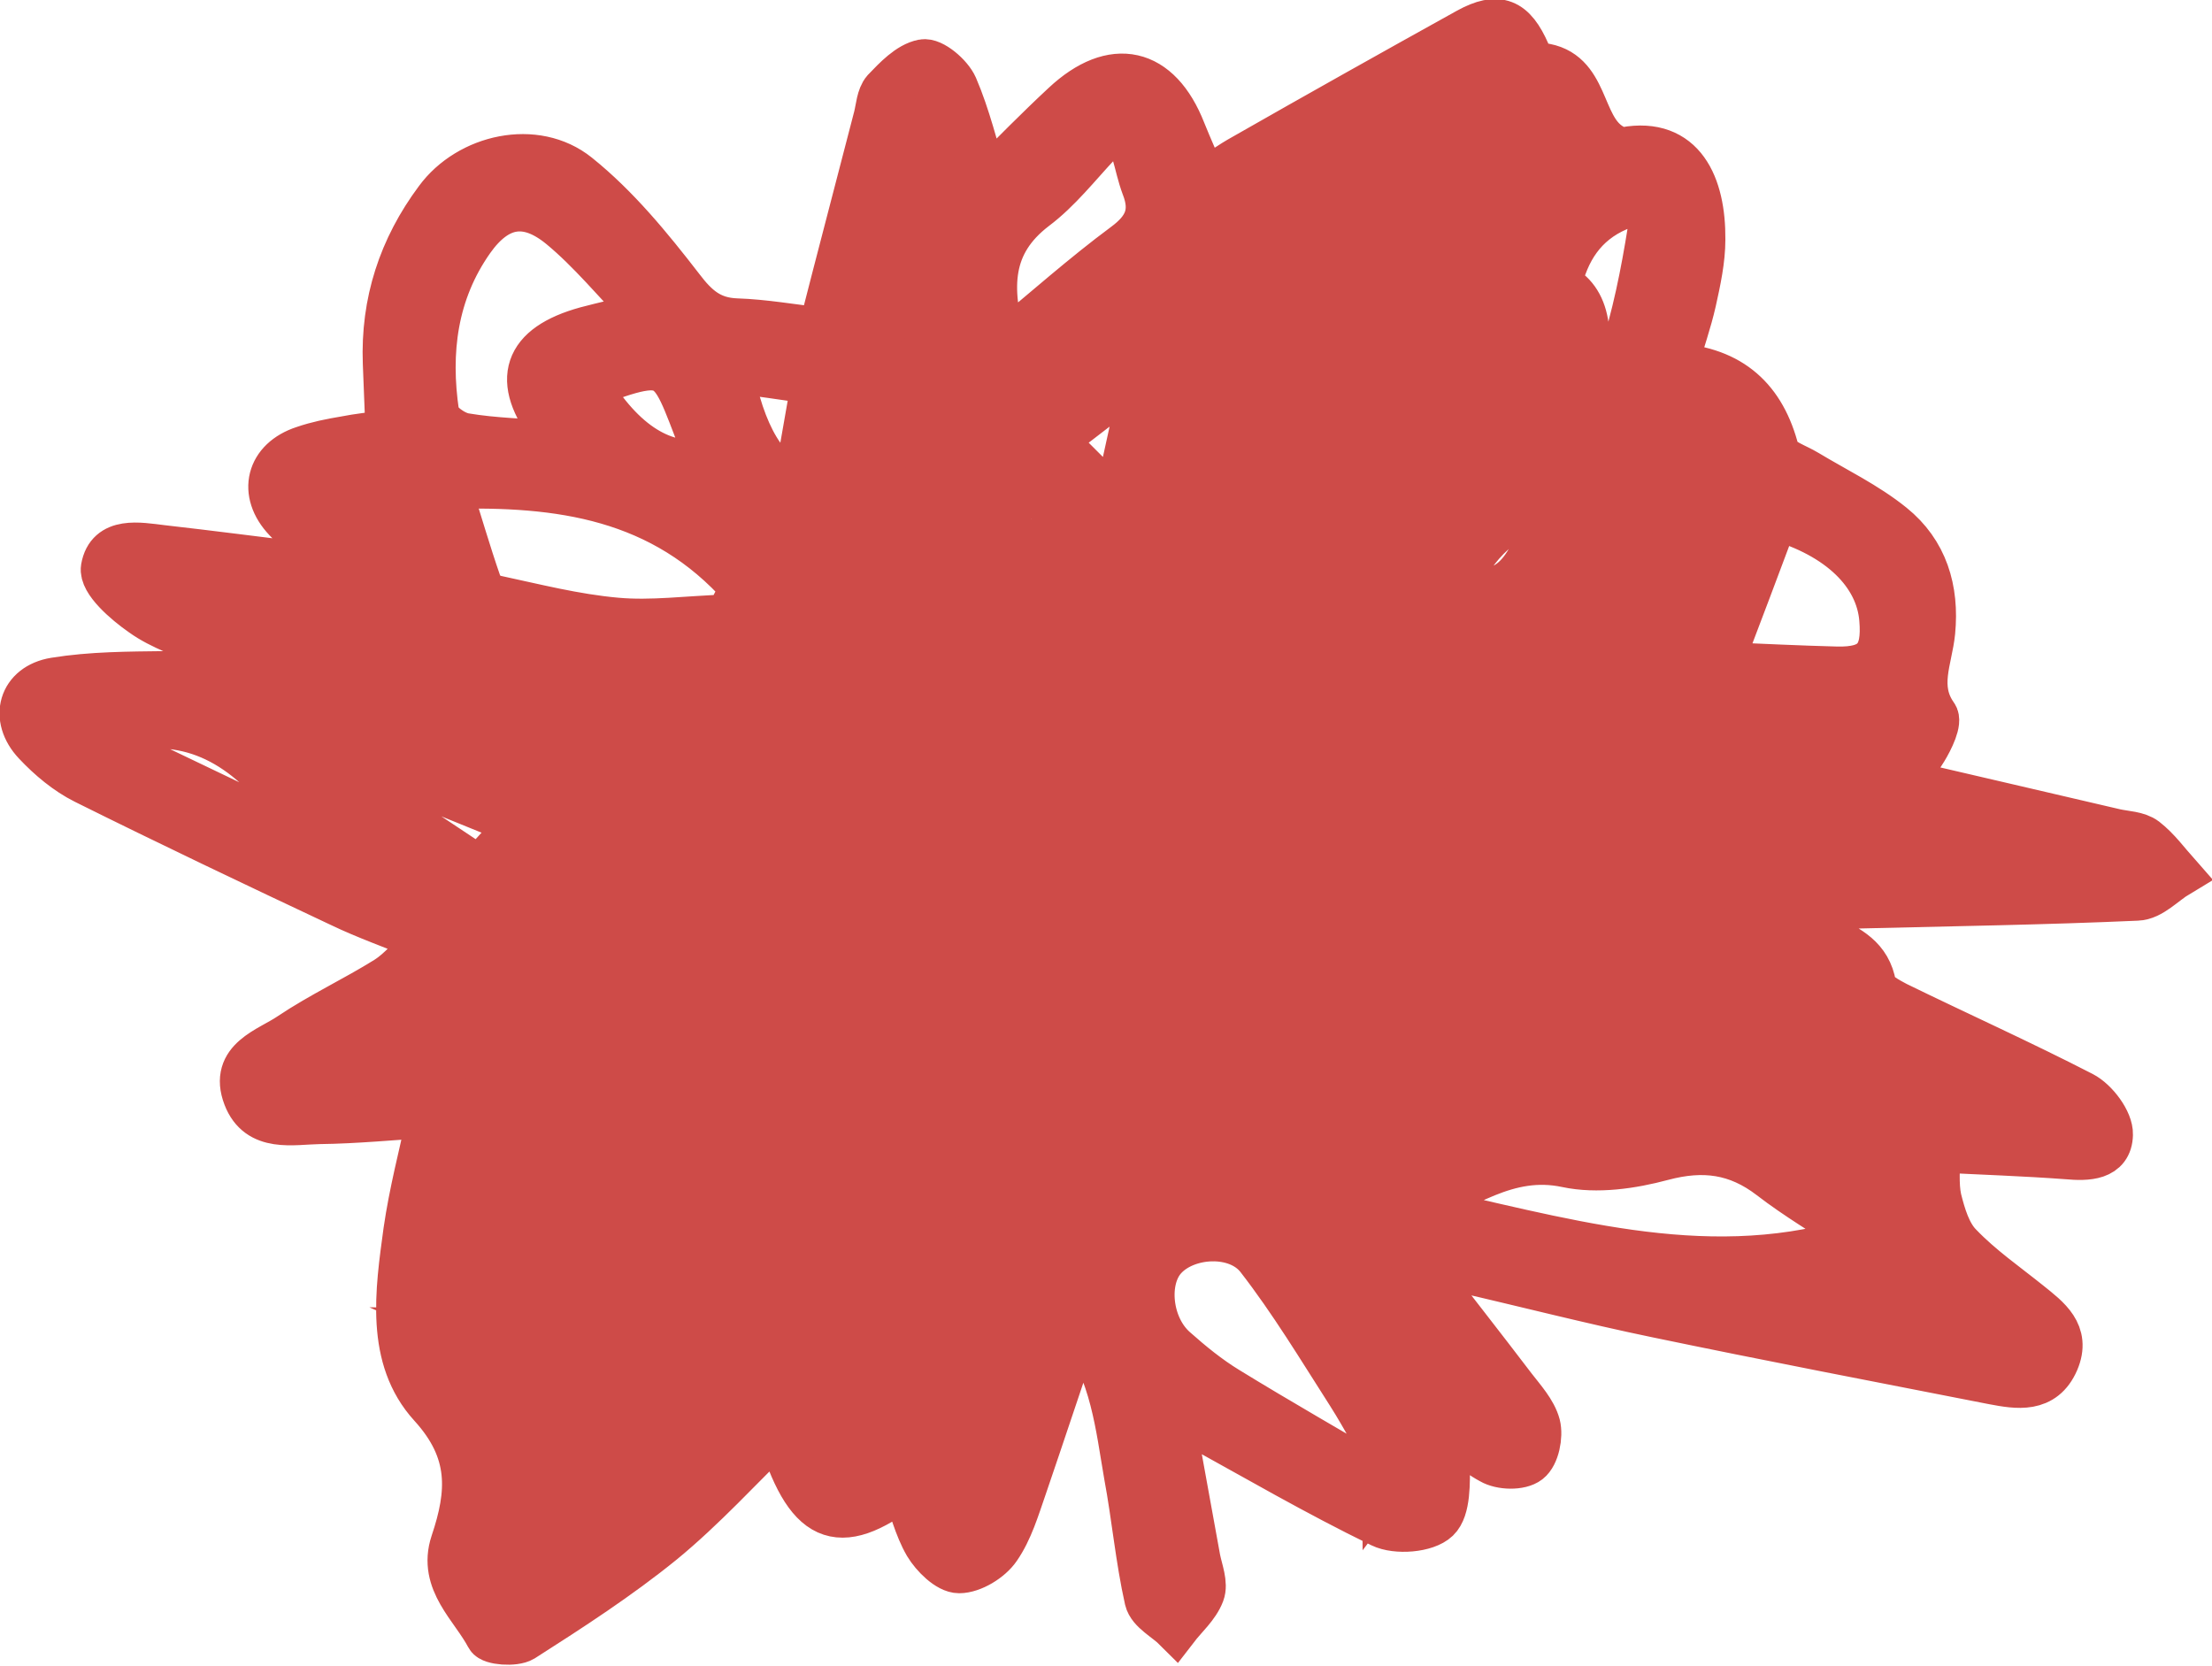 <svg xmlns="http://www.w3.org/2000/svg" data-name="Layer 1" viewBox="0 0 48.41 36.47"><path d="M4.58 14.14c-.51-.24-1.04-.4-1.47-.71-.36-.25-.89-.71-.84-1 .11-.63.77-.5 1.27-.44 1.06.12 2.13.26 3.19.39.14.02.29 0 .61 0-.44-.41-.78-.69-1.08-1.01-.56-.59-.38-1.3.39-1.55.29-.1.59-.16.89-.21.3-.06.6-.09.96-.14l-.06-1.52c-.05-1.33.34-2.52 1.13-3.58.69-.94 2.15-1.27 3.07-.53.86.69 1.58 1.57 2.26 2.45.34.45.65.72 1.22.74.61.02 1.21.13 1.85.2.4-1.57.81-3.12 1.21-4.67.05-.2.06-.44.18-.58.24-.25.53-.56.84-.62.2-.04.59.29.7.54.28.65.44 1.34.67 2.08.6-.6 1.15-1.16 1.72-1.69 1.07-1 2.07-.77 2.6.58.14.35.3.7.47 1.11.31-.2.57-.39.86-.55 1.63-.93 3.27-1.85 4.91-2.76.66-.36.99-.22 1.3.49.04.09.07.27.1.27 1.16-.03 1.02 1.15 1.59 1.66.11.1.31.22.44.19 1.27-.23 1.71.78 1.7 1.96 0 .45-.1.91-.2 1.36-.1.44-.25.87-.41 1.41 1.24.08 1.94.73 2.23 1.88.05.19.43.31.66.45.63.38 1.3.7 1.87 1.16.72.58.97 1.4.88 2.33-.06.61-.38 1.21.06 1.83.1.13-.09.52-.23.75-.13.23-.36.41-.6.68 1.65.38 3.21.75 4.77 1.11.22.05.49.05.66.18.27.21.48.5.71.76-.3.18-.58.5-.89.51-2.01.09-4.02.12-6.04.17-.56.01-1.11.04-1.9.07.52.28.83.47 1.16.63.46.23.91.44 1.01 1.05.03.16.31.31.5.41 1.35.66 2.73 1.28 4.07 1.97.29.15.62.59.61.88-.01.51-.5.52-.94.48-.94-.07-1.88-.1-2.84-.15 0 .39-.04.75.03 1.08.09.36.21.77.46 1.02.46.48 1.01.86 1.52 1.27.41.33.85.65.59 1.26-.28.65-.85.55-1.38.45-2.45-.48-4.9-.95-7.35-1.46-1.45-.3-2.88-.67-4.32-1-.26-.06-.53-.11-.98-.2.79 1.02 1.48 1.9 2.15 2.78.2.26.45.53.53.83.06.24-.02.65-.2.79-.18.14-.6.13-.82 0-.41-.22-.75-.57-1.29-1.01.16.49.33.77.33 1.05 0 .42.02 1-.22 1.23-.24.23-.89.28-1.22.12-1.4-.68-2.74-1.46-4.1-2.21-.13-.07-.21-.22-.31-.34-.06.05-.12.11-.18.16l.57 3.14c.05.25.17.54.09.75-.11.29-.37.51-.57.77-.21-.21-.56-.38-.62-.63-.2-.89-.28-1.81-.45-2.72-.19-1.09-.29-2.22-1.05-3.3-.43 1.27-.81 2.42-1.2 3.56-.16.46-.3.94-.57 1.33-.17.25-.56.49-.85.49-.24 0-.56-.32-.71-.57-.22-.38-.33-.84-.49-1.28-1.46 1.11-2.13.8-2.74-1.23-.86.84-1.65 1.71-2.55 2.45-.96.78-2.01 1.46-3.06 2.13-.18.11-.69.07-.75-.05-.34-.65-1.05-1.2-.77-2.05.37-1.1.43-2.01-.48-3.01-.95-1.04-.73-2.5-.55-3.82.12-.83.33-1.64.53-2.54-.82.05-1.62.13-2.43.14-.59.01-1.33.19-1.61-.54-.31-.81.5-1.02.97-1.34.67-.45 1.42-.8 2.11-1.23.3-.19.53-.48.91-.85-.76-.31-1.36-.52-1.92-.79-1.87-.88-3.74-1.77-5.59-2.69-.4-.2-.77-.51-1.08-.84-.52-.55-.32-1.25.42-1.37.8-.13 1.62-.13 2.43-.14.45 0 .82-.04.94-.64Zm35.89 13.05.08-.22c-.6-.4-1.23-.77-1.8-1.21-.73-.56-1.47-.66-2.37-.42-.67.18-1.43.29-2.09.15-1.32-.28-2.26.52-3.36.94 3.16.68 6.29 1.69 9.54.75ZM12.24 9.72c-.08-.17-.1-.24-.15-.3-.85-1.1-.6-1.84.74-2.21.38-.1.77-.19 1.34-.32-.72-.75-1.25-1.4-1.89-1.93-.75-.62-1.4-.5-1.96.29-.81 1.15-.97 2.45-.77 3.8.03.2.38.45.62.49.65.11 1.31.12 2.06.18Zm4.02 3.14c-1.76-1.99-4.01-2.29-6.46-2.22.24.75.44 1.45.68 2.14.04.12.2.27.32.3.89.19 1.78.42 2.69.5.77.07 1.55-.04 2.44-.07.07-.14.21-.41.33-.64Zm14.05 19.6.19-.25c-.32-.57-.62-1.16-.97-1.71-.64-1-1.26-2.03-1.99-2.97-.47-.6-1.58-.53-2.06 0-.44.48-.34 1.5.23 2 .36.32.74.63 1.15.88 1.14.7 2.3 1.36 3.45 2.04Zm8.55-21.14c-.4 1.07-.79 2.1-1.22 3.23.94.04 1.75.08 2.55.1.81.02 1.07-.28 1-1.1-.08-.99-.93-1.83-2.34-2.23ZM21.97 7.53c.92-.76 1.75-1.5 2.64-2.16.49-.36.65-.73.43-1.29-.09-.24-.14-.49-.21-.73-.15-.52-.39-.63-.79-.21-.45.48-.87 1.02-1.39 1.41-1.02.78-1.03 1.75-.69 2.97ZM2.03 16.14c1.96.94 3.91 1.87 5.87 2.81-.58-.69-1.33-1.13-1.88-1.75-1.08-1.22-2.34-1.65-3.99-1.06Zm32.08-9.9q.96.45.43 2.4c.36-.21.83-.44.94-.79.3-.91.49-1.87.64-2.81.1-.59-.16-.72-.72-.48-.74.32-1.12.92-1.29 1.68ZM6.58 16.08l-.15.24 4.06 2.7c.39-.43.65-.71.9-.99-1.6-.65-3.21-1.3-4.81-1.96Zm6.28-7.64c.77 1.28 1.67 1.84 2.66 1.66-.89-2.2-.64-2.42-2.66-1.66Zm3.12-.36c.24 1.41.82 2.39 1.46 2.44.12-.7.25-1.41.38-2.17-.68-.1-1.25-.18-1.84-.26Zm3.05-.6c1.49-1.48 1.8-2.71 1.04-4.18-.36 1.42-.68 2.73-1.04 4.18Zm4.04 2.16L24.43 11c.21-.97.4-1.81.64-2.9-.78.6-1.36 1.05-2 1.54Zm20.3 19.59c-1.6-1.59-2.16-1.67-3.48-.56 1.13.18 2.21.36 3.48.56Zm-5-10.36c1.49-.06 2.9-.12 4.31-.18-1.42-.43-2.86-1.21-4.31.18Zm-.61-7.73c-.5-.16-1.1.63-1.89 2.48.28.1.55.2.85.31.36-.97.7-1.88 1.04-2.78Zm-5.91 1.71c1.12.3 1.6-.15 2.11-1.87-1.03.28-1.69.89-2.11 1.87ZM10.48 29.13c.09.04.18.08.27.13.49-.88.99-1.76 1.48-2.62-.18-.2-.32-.36-.56-.63-.46 1.2-.82 2.16-1.18 3.12ZM34.2 13.16c.52.02 1.41-1.15 1.73-2.25-.61-.1-1.46 1-1.73 2.25Zm-10.57-1.04.12-.27-1.32-1.35-.59 1.21c.67.15 1.24.28 1.8.41ZM7.19 10.81c.68.54 1.25.99 1.92 1.52-.25-1.85-.31-1.9-1.92-1.52Zm14.98 19.12c-1.37.88-1.62 1.55-1.02 2.83.35-.99.67-1.88 1.02-2.83ZM9.95 23.15c-.66-1.05-1.31-.96-2.59.35.95-.13 1.75-.24 2.59-.35Zm18.49 2.12c.55.5 1.82.37 2.63-.29-.93.19-1.79-.43-2.63.29Zm9.93-9.65c.22.43.43.92.47.9.43-.14.83-.37 1.23-.57-.03-.08-.07-.17-.1-.25-.44-.02-.88-.05-1.61-.08Zm-7.43-.99c.31.12.56.23.83.33l.64-.88c-.63-.09-1.24-.45-1.47.54Zm-12.36-4.05s.1.05.14.08c.47-.49.95-.97 1.48-1.52-.27-.1-.47-.17-.68-.25-.33.6-.64 1.14-.94 1.69Zm1.65 17.86c.08.03.17.06.25.1.23-.3.5-.57.69-.89.09-.14.02-.38.03-.57-.19.07-.48.09-.55.23-.19.35-.28.76-.42 1.14Zm-9.74-2.31.95-1.99c-.71.12-.99.7-.95 1.99Zm30.73 0c-.19-1.01-.44-1.18-1.33-.89.46.31.87.58 1.33.89Zm-7.06-8.33c.04-.07.07-.15.11-.22-.39-.27-.69-.76-1.49-.37.56.24.97.41 1.38.59Z" style="fill:#ce4b48;stroke:#ce4b48;stroke-miterlimit:10"/></svg>